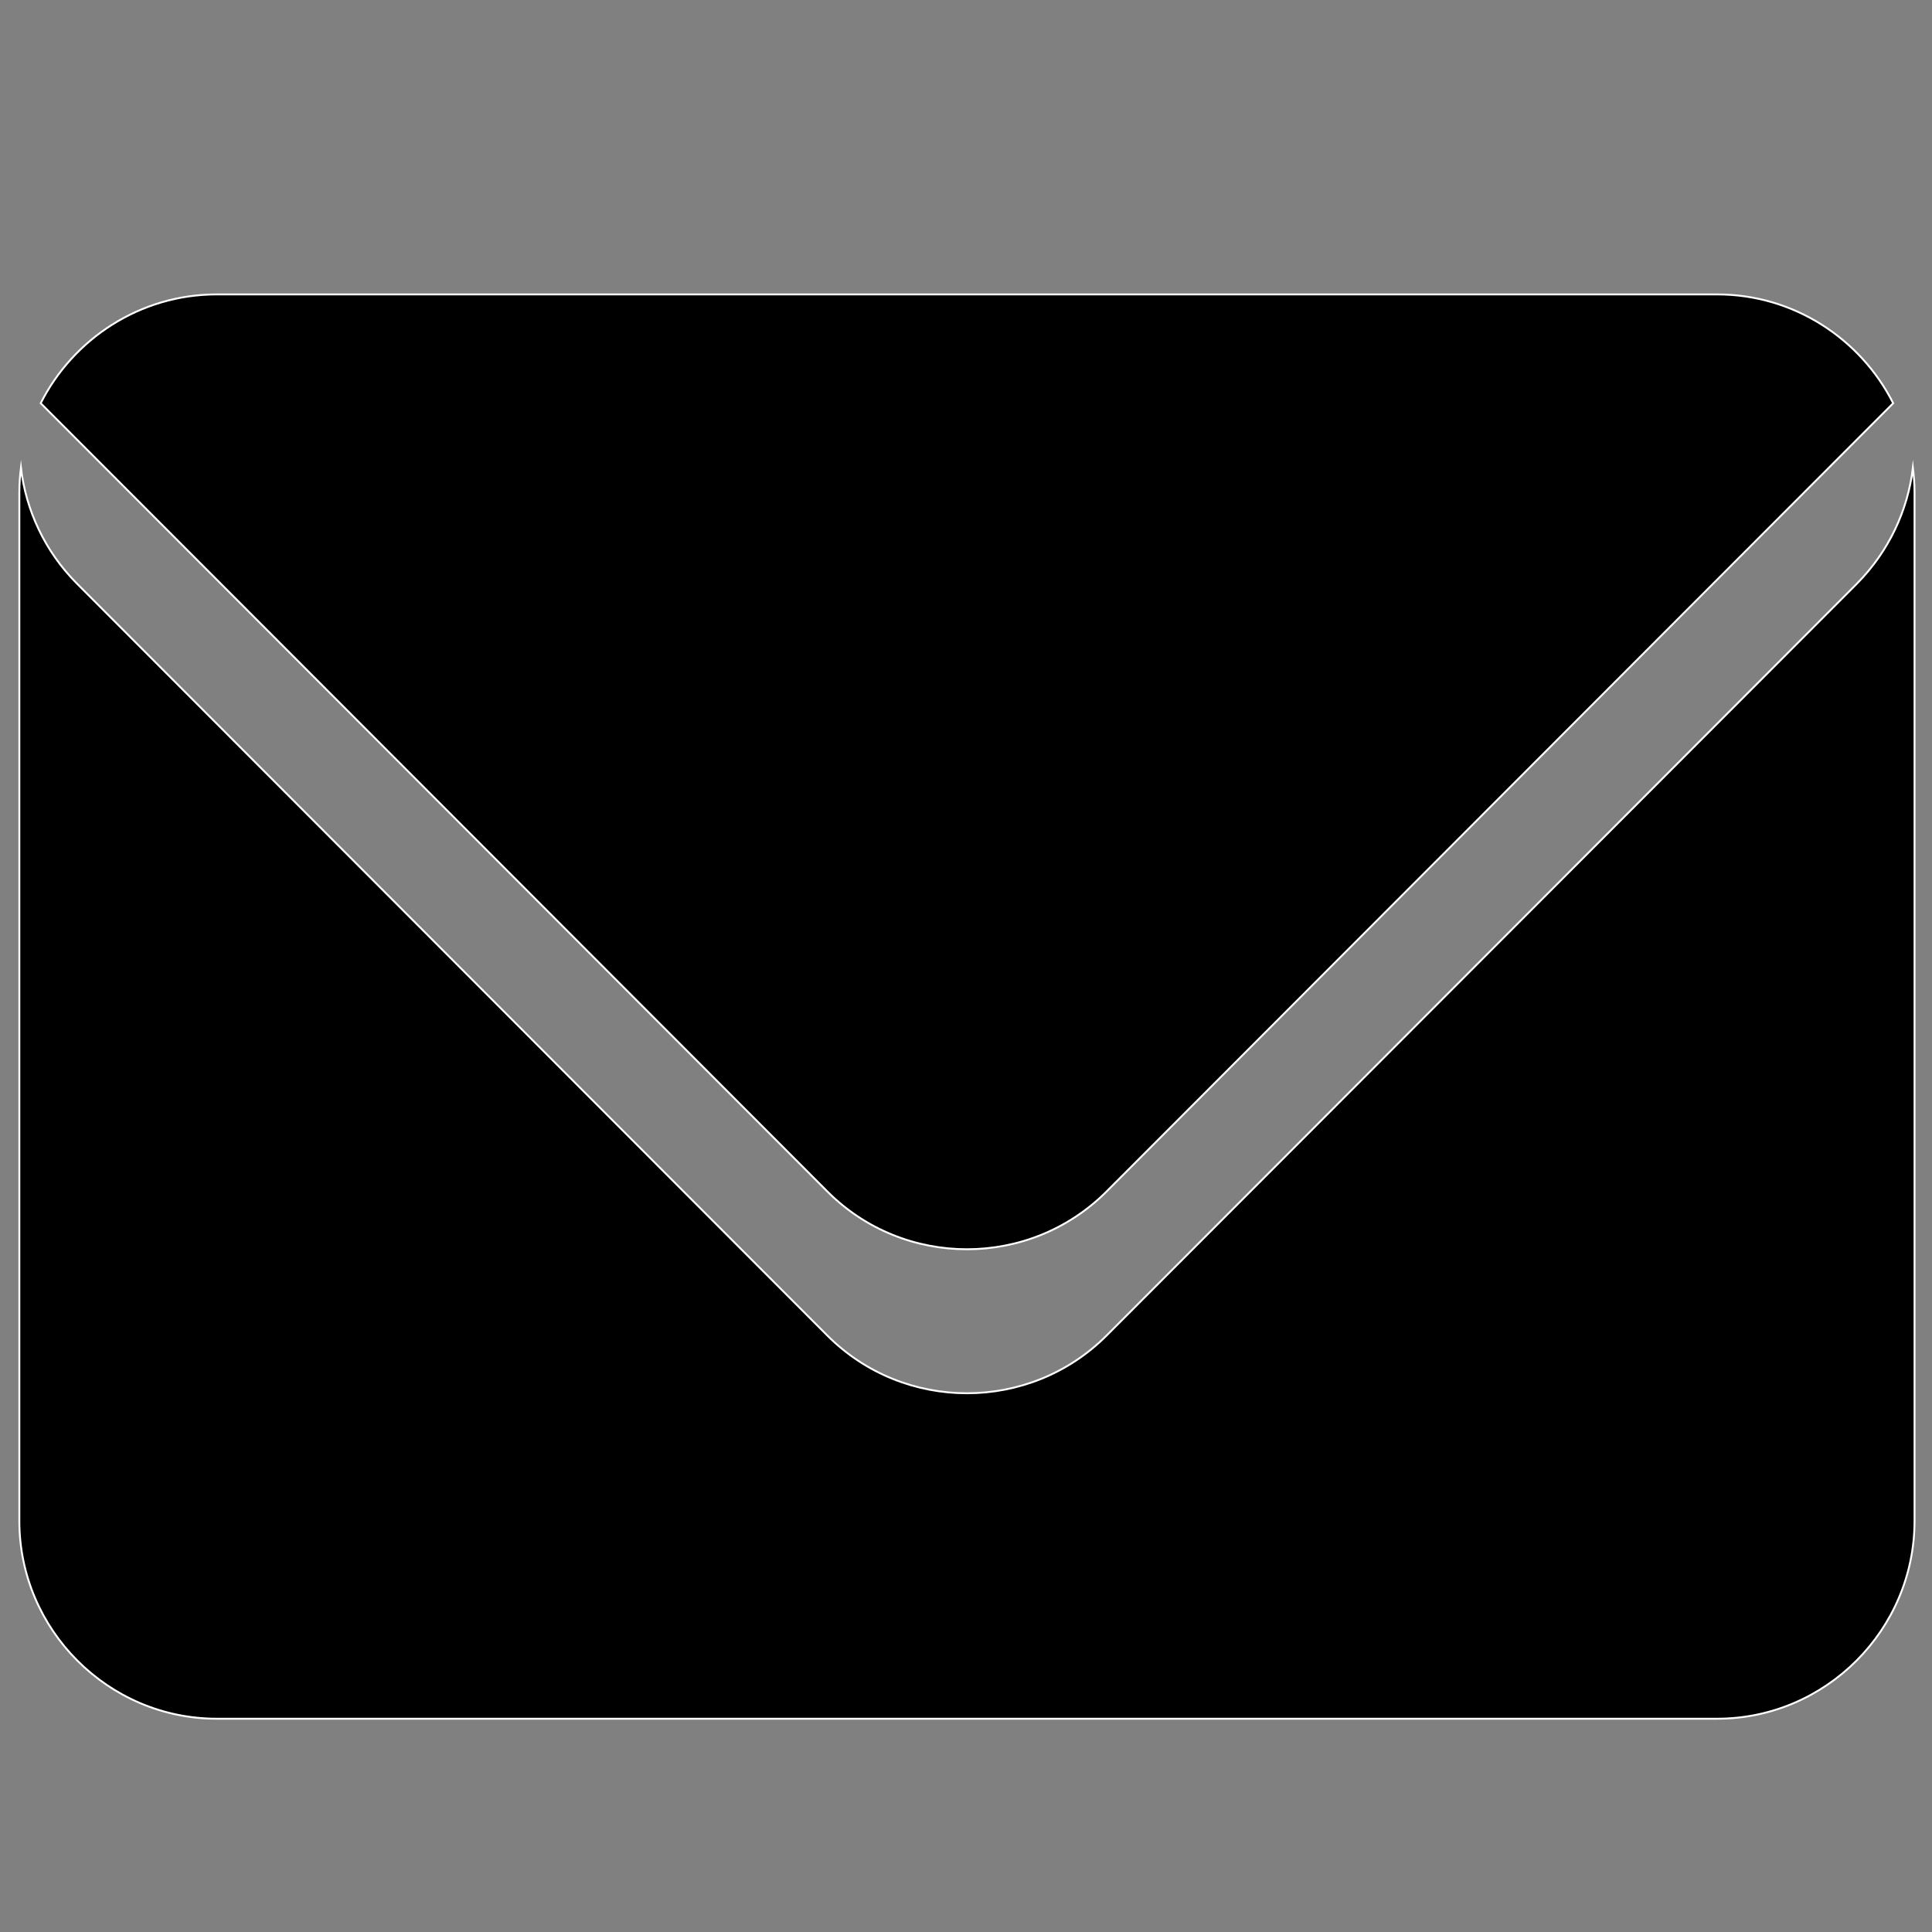 <?xml version="1.0" encoding="utf-8"?>
<!-- Generator: Adobe Illustrator 16.0.0, SVG Export Plug-In . SVG Version: 6.00 Build 0)  -->
<!DOCTYPE svg PUBLIC "-//W3C//DTD SVG 1.1//EN" "http://www.w3.org/Graphics/SVG/1.1/DTD/svg11.dtd">
<svg version="1.1" id="图层_1" xmlns="http://www.w3.org/2000/svg" xmlns:xlink="http://www.w3.org/1999/xlink" x="0px" y="0px"
	 width="1024px" height="1024px" viewBox="0 0 1024 1024" enable-background="new 0 0 1024 1024" xml:space="preserve">
<rect x="0" y="0" width="1024" height="1024" fill="#808080" stroke="none"/>
<g>
	<path stroke="#FFFFFF" stroke-miterlimit="10" d="M1013.885,247.9c-2.682,22.543-12.682,44.225-29.682,61.451L586.496,707.877
		c-40.725,40.771-107.268,40.771-147.971,0L40.818,309.352C23.66,292.125,13.707,270.307,11.094,247.9
		c-0.523,4.271-0.842,8.59-0.842,12.998V806.1c0,57.68,47.088,104.857,104.631,104.857h795.234
		c57.543,0,104.631-47.178,104.631-104.857V260.898C1014.748,256.49,1014.385,252.172,1013.885,247.9L1013.885,247.9L1013.885,247.9
		z M586.496,631.518l416.934-417.799c-17.271-34.18-52.725-57.678-93.313-57.678H114.883c-40.588,0-76.064,23.498-93.313,57.678
		l416.955,417.799C479.207,672.334,545.771,672.334,586.496,631.518L586.496,631.518L586.496,631.518z"/>
</g>
</svg>

